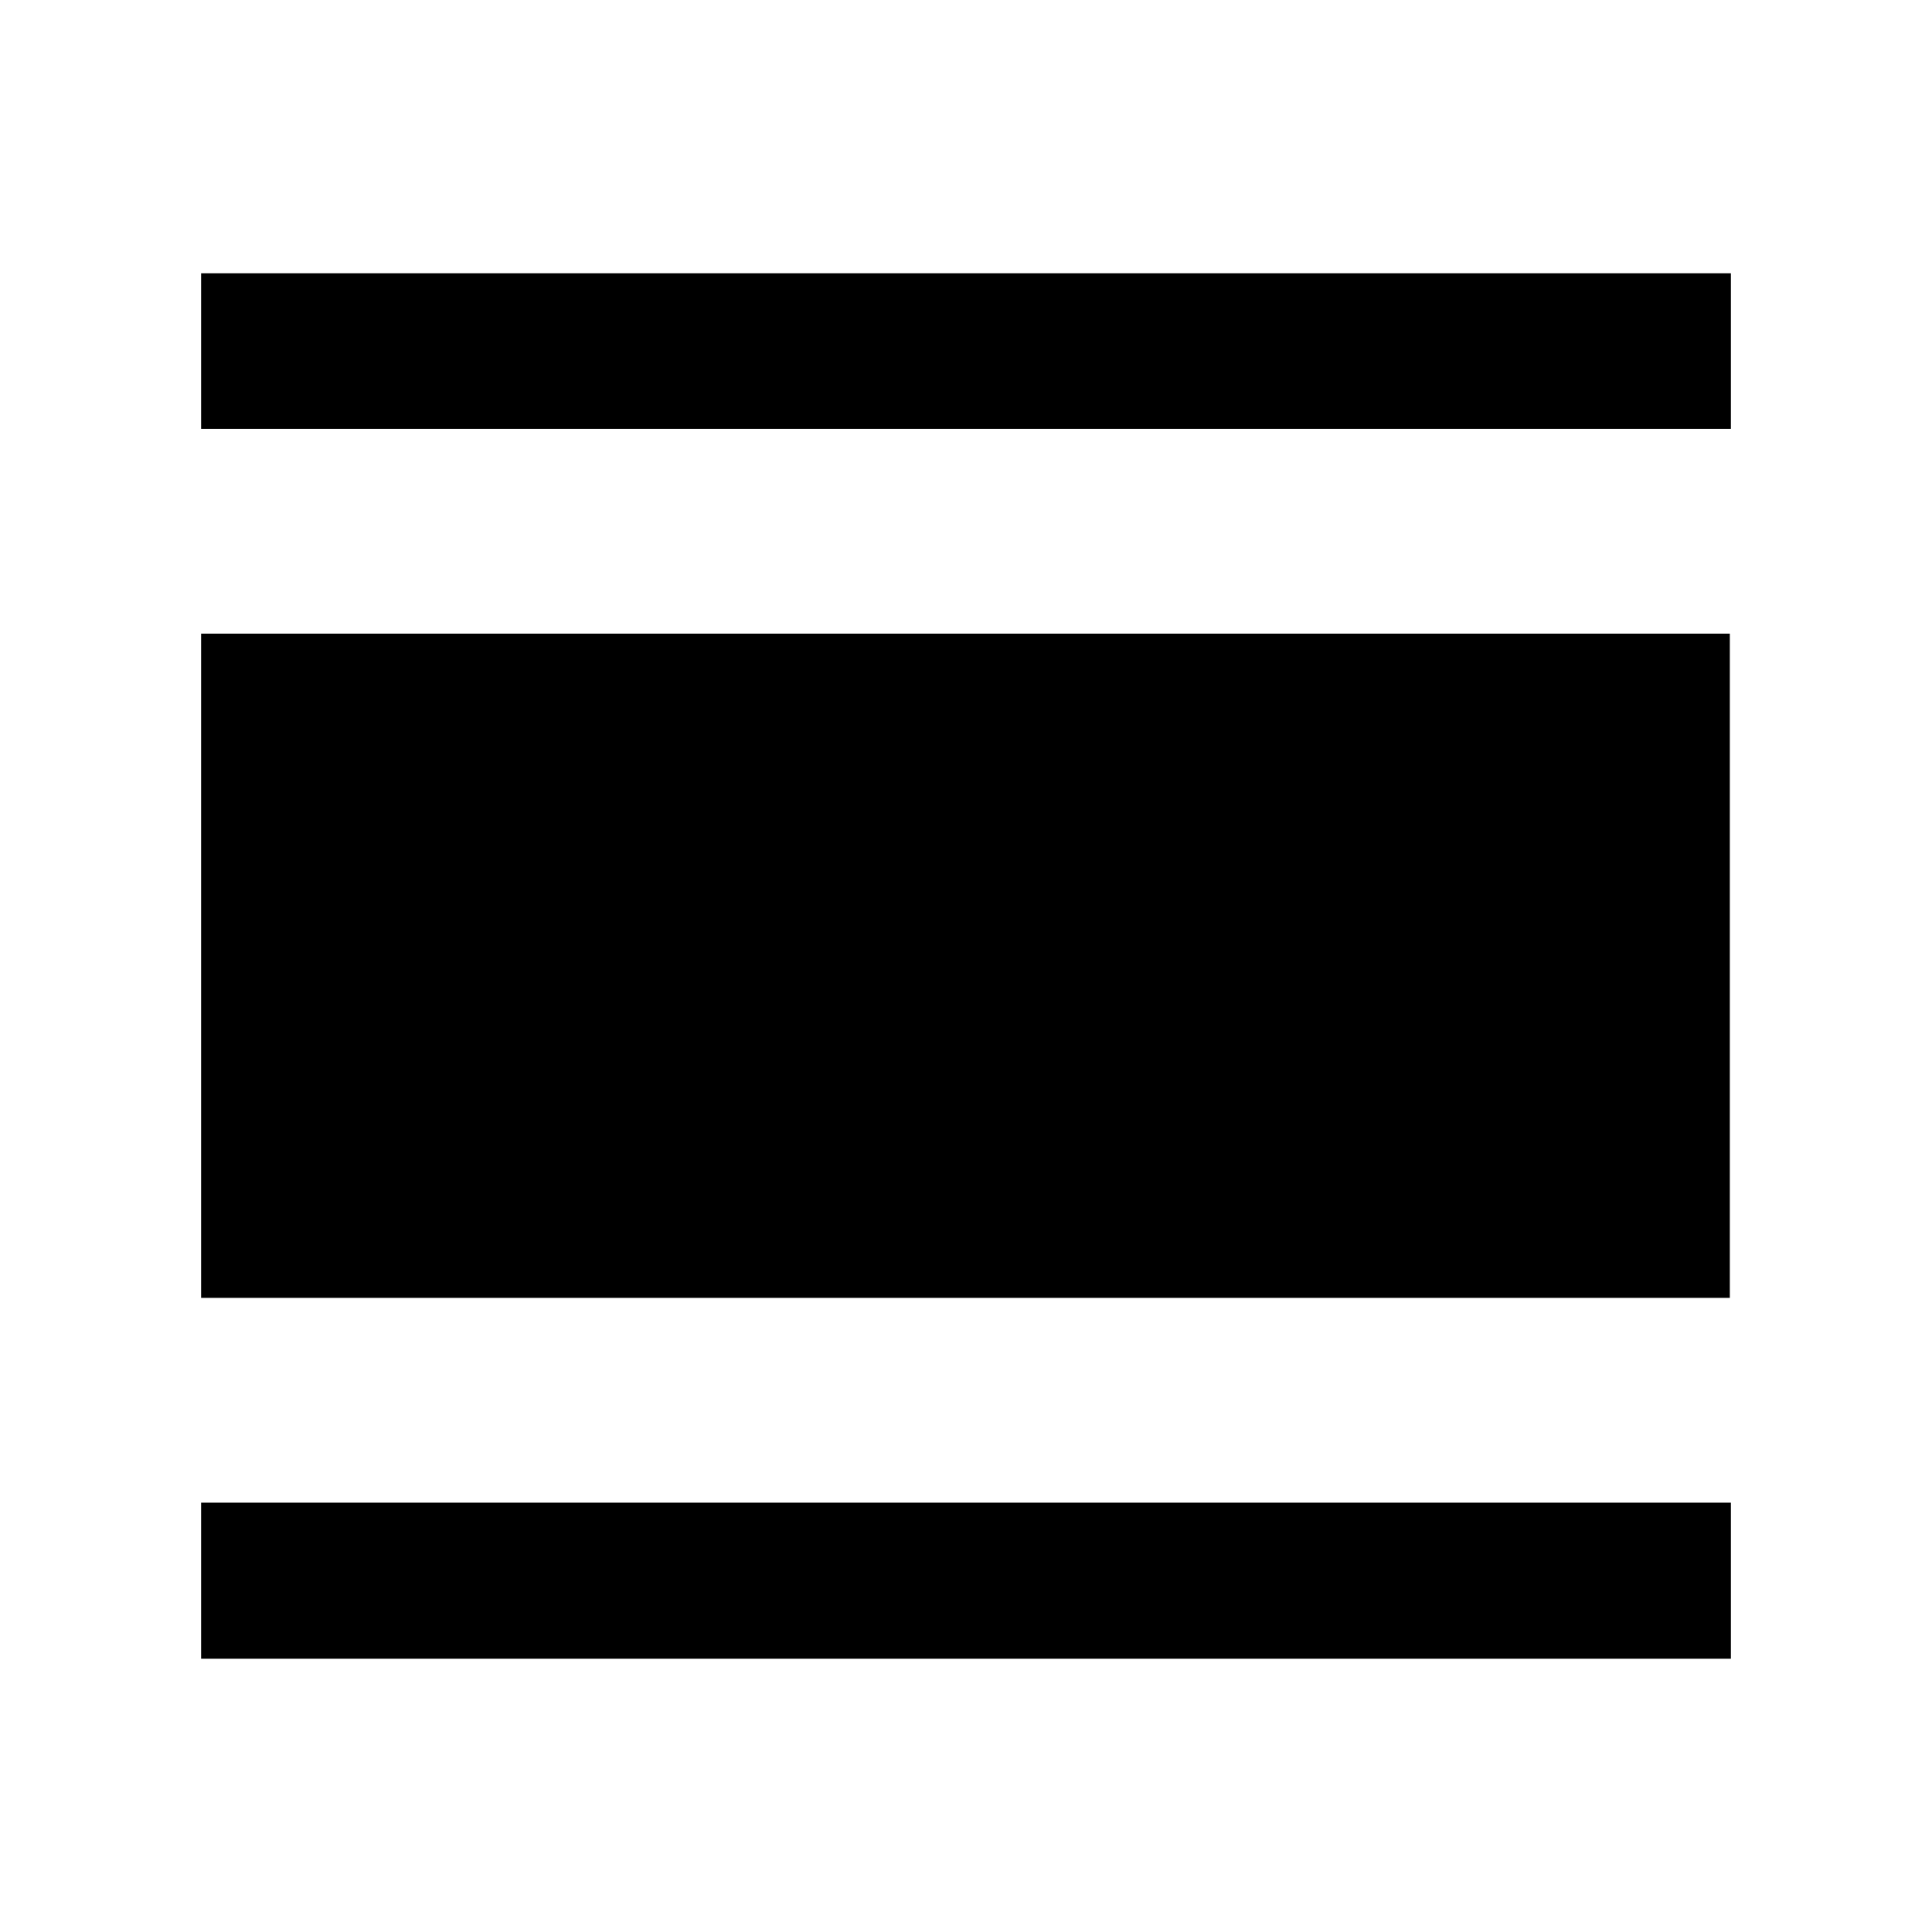 <svg xmlns="http://www.w3.org/2000/svg" height="48" viewBox="0 -960 960 960" width="48"><path d="M99.93-135.78v-77.55h760.14v77.55H99.93Zm0-179.31v-330.06h759.61v330.06H99.93Zm0-431.82v-77.31h760.14v77.31H99.93Z"/></svg>